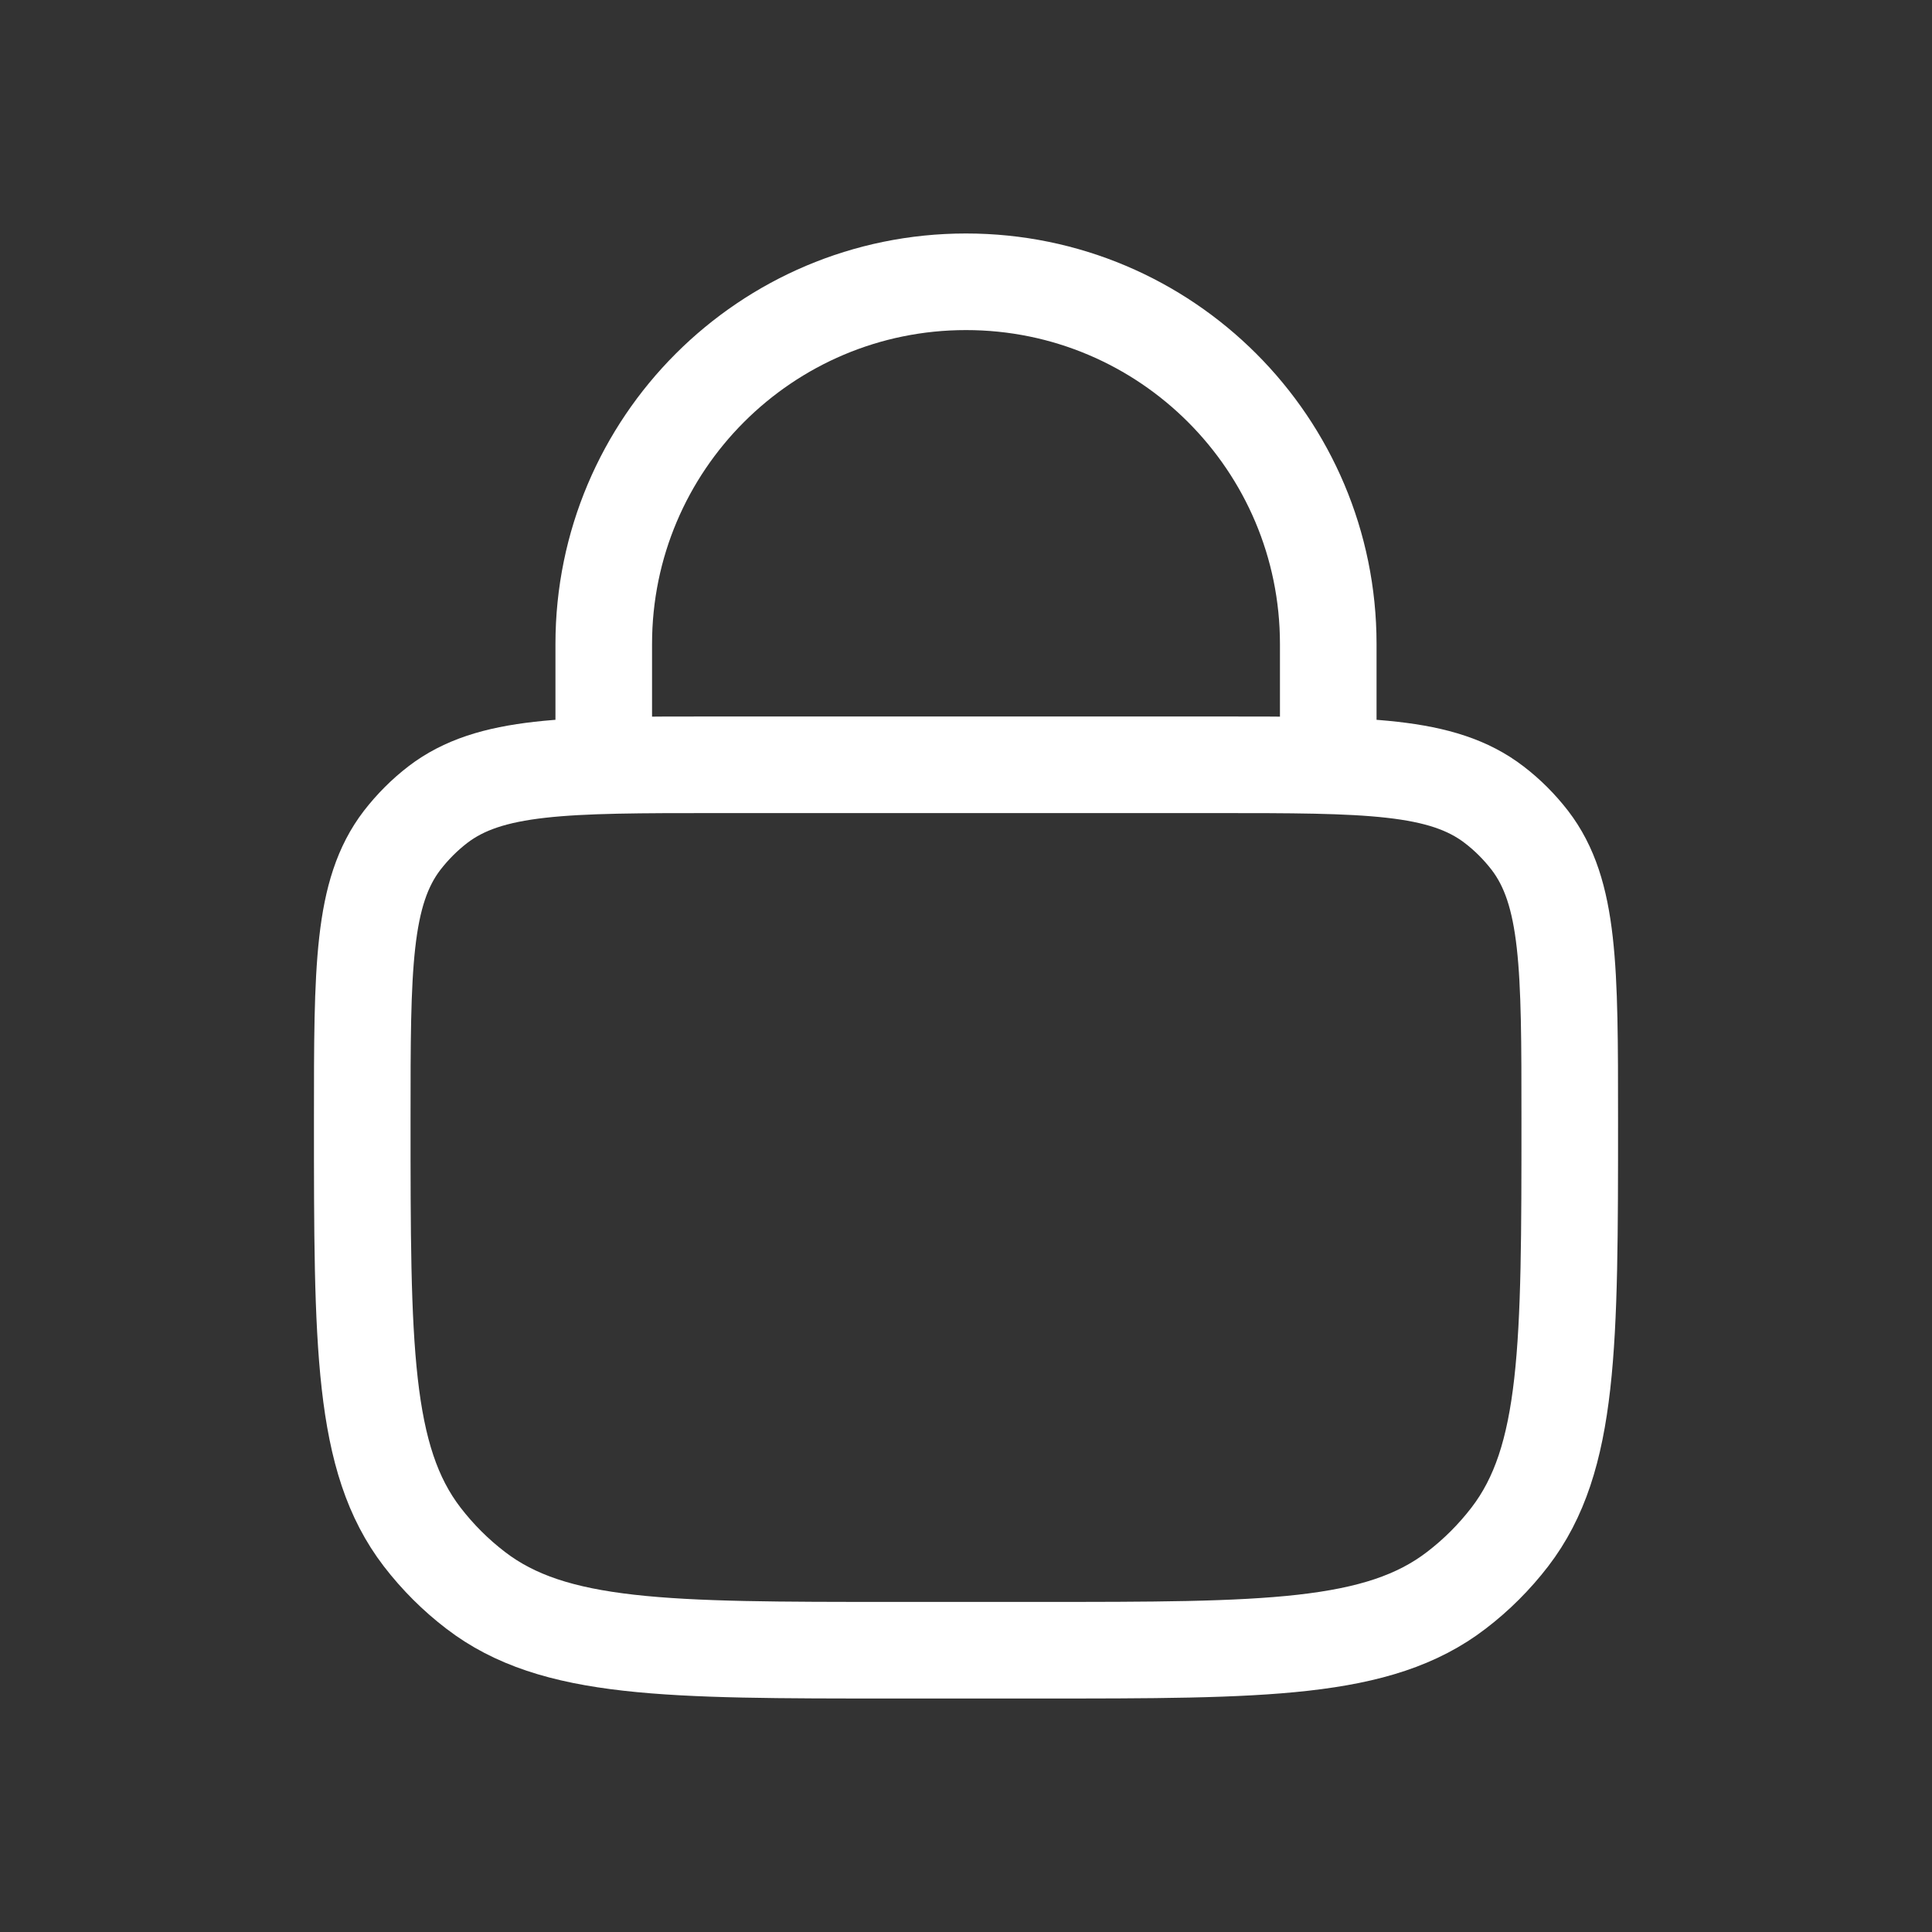 <svg width="20" height="20" viewBox="0 0 20 20" fill="none" xmlns="http://www.w3.org/2000/svg">
<rect x="0" y="0" width="20" height="20" fill="#333333" stroke="none"/>
<path d="M3.75 11.583C3.75 10.02 3.75 9.238 4.163 8.699C4.27 8.561 4.394 8.436 4.532 8.33C5.071 7.917 5.853 7.917 7.417 7.917H12.583C14.147 7.917 14.929 7.917 15.467 8.33C15.606 8.436 15.73 8.561 15.837 8.699C16.25 9.238 16.25 10.02 16.25 11.583V11.583C16.25 13.929 16.25 15.102 15.63 15.91C15.47 16.118 15.284 16.304 15.076 16.463C14.268 17.083 13.096 17.083 10.75 17.083H9.25C6.904 17.083 5.732 17.083 4.924 16.463C4.716 16.304 4.53 16.118 4.37 15.91C3.75 15.102 3.75 13.929 3.75 11.583V11.583Z" stroke="white"/>
<path d="M13.75 7.917V6.667C13.75 4.596 12.071 2.917 10 2.917V2.917C7.929 2.917 6.25 4.596 6.25 6.667V7.917" stroke="white" stroke-linecap="round"/>
</svg>
